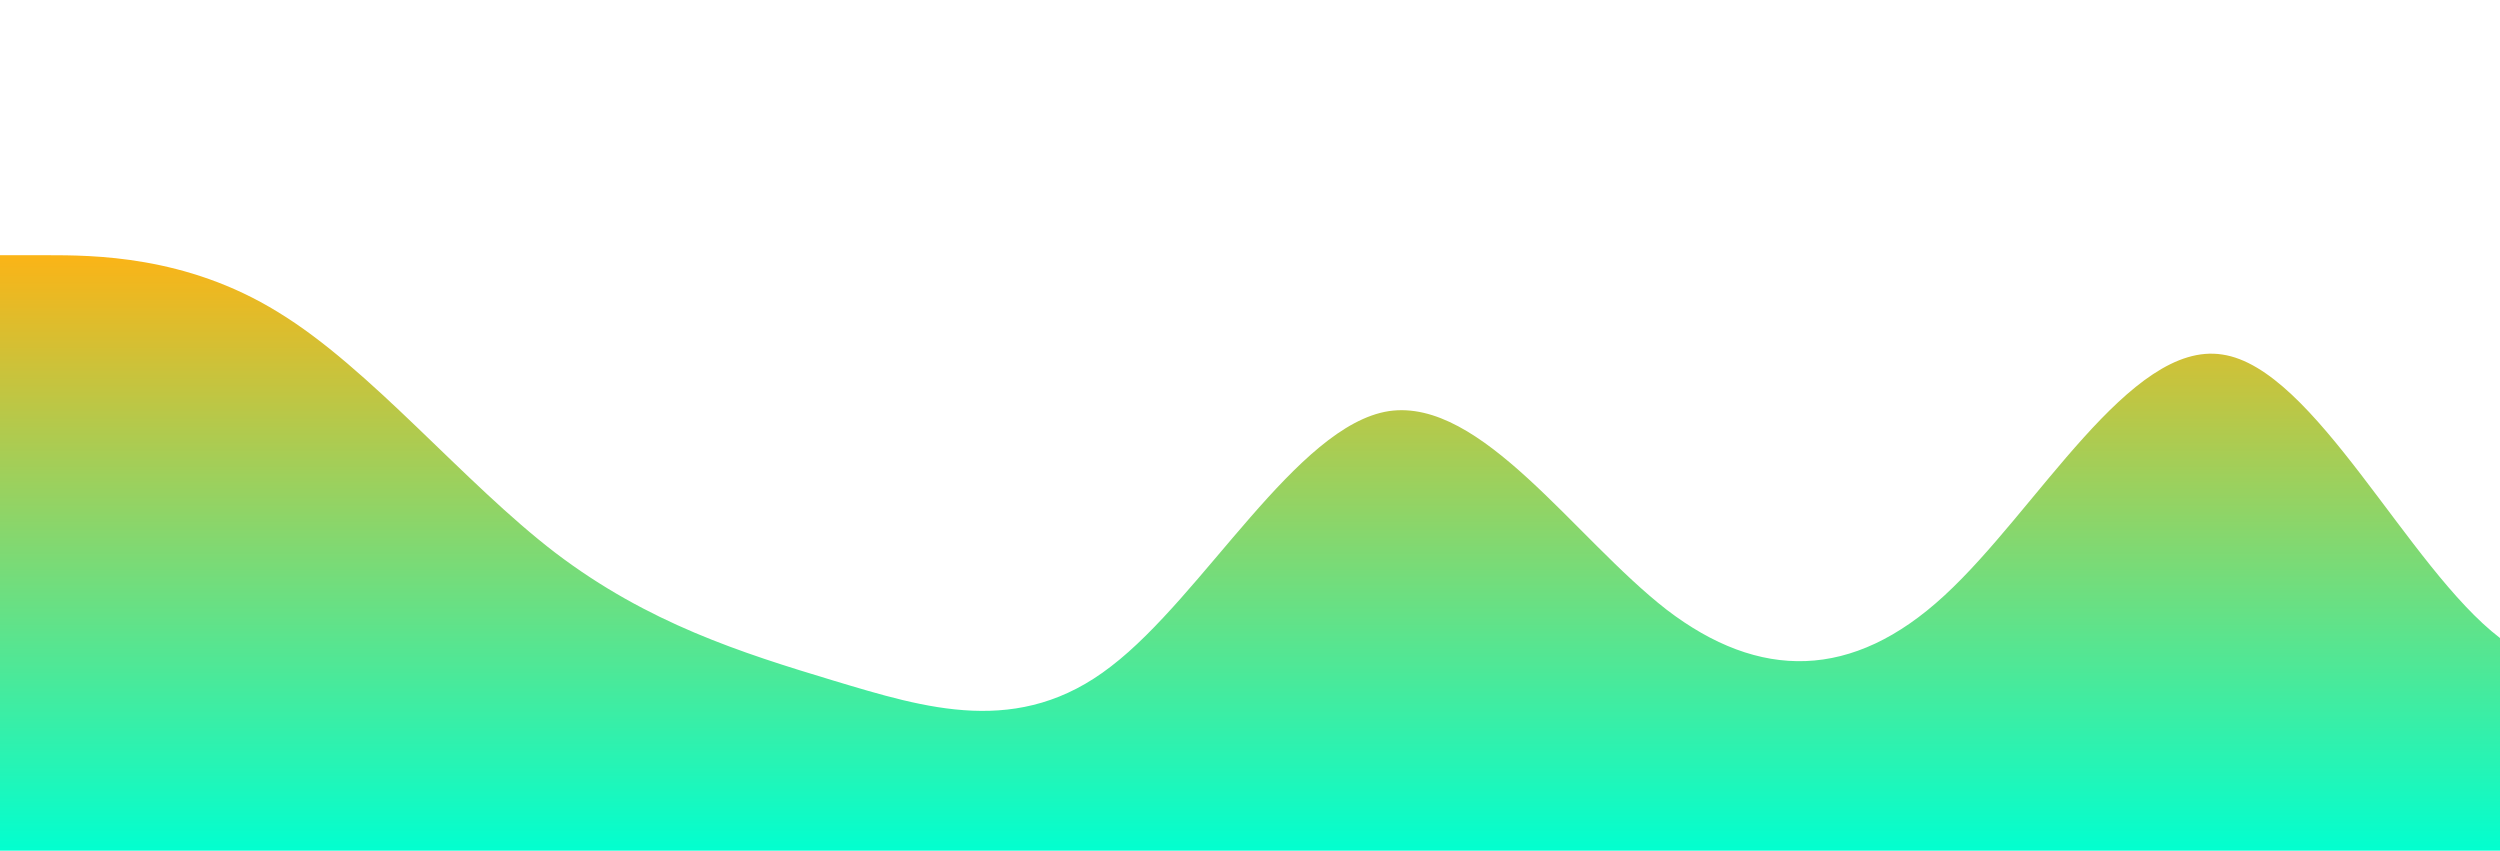 <?xml version="1.0" standalone="no"?>
<svg xmlns:xlink="http://www.w3.org/1999/xlink" id="wave" style="transform:rotate(0deg); transition: 0.3s" viewBox="0 0 1440 490" version="1.1" xmlns="http://www.w3.org/2000/svg"><defs><linearGradient id="sw-gradient-0" x1="0" x2="0" y1="1" y2="0"><stop stop-color="rgba(1.53, 255, 207.776, 1)" offset="0%"/><stop stop-color="rgba(250.873, 179.819, 22.75, 1)" offset="100%"/></linearGradient></defs><path style="transform:translate(0, 0px); opacity:1" fill="url(#sw-gradient-0)" d="M0,147L26.7,147C53.3,147,107,147,160,179.7C213.3,212,267,278,320,318.5C373.3,359,427,376,480,392C533.3,408,587,425,640,383.8C693.3,343,747,245,800,236.8C853.3,229,907,310,960,351.2C1013.3,392,1067,392,1120,343C1173.3,294,1227,196,1280,204.2C1333.3,212,1387,327,1440,367.5C1493.3,408,1547,376,1600,375.7C1653.3,376,1707,408,1760,392C1813.3,376,1867,310,1920,310.3C1973.3,310,2027,376,2080,359.3C2133.3,343,2187,245,2240,236.8C2293.3,229,2347,310,2400,334.8C2453.3,359,2507,327,2560,334.8C2613.3,343,2667,392,2720,392C2773.3,392,2827,343,2880,334.8C2933.3,327,2987,359,3040,383.8C3093.3,408,3147,425,3200,416.5C3253.3,408,3307,376,3360,318.5C3413.3,261,3467,180,3520,179.7C3573.3,180,3627,261,3680,277.7C3733.3,294,3787,245,3813,220.5L3840,196L3840,490L3813.3,490C3786.7,490,3733,490,3680,490C3626.7,490,3573,490,3520,490C3466.7,490,3413,490,3360,490C3306.7,490,3253,490,3200,490C3146.7,490,3093,490,3040,490C2986.7,490,2933,490,2880,490C2826.7,490,2773,490,2720,490C2666.7,490,2613,490,2560,490C2506.7,490,2453,490,2400,490C2346.7,490,2293,490,2240,490C2186.7,490,2133,490,2080,490C2026.7,490,1973,490,1920,490C1866.7,490,1813,490,1760,490C1706.7,490,1653,490,1600,490C1546.7,490,1493,490,1440,490C1386.7,490,1333,490,1280,490C1226.7,490,1173,490,1120,490C1066.7,490,1013,490,960,490C906.7,490,853,490,800,490C746.7,490,693,490,640,490C586.7,490,533,490,480,490C426.7,490,373,490,320,490C266.7,490,213,490,160,490C106.7,490,53,490,27,490L0,490Z"/></svg>